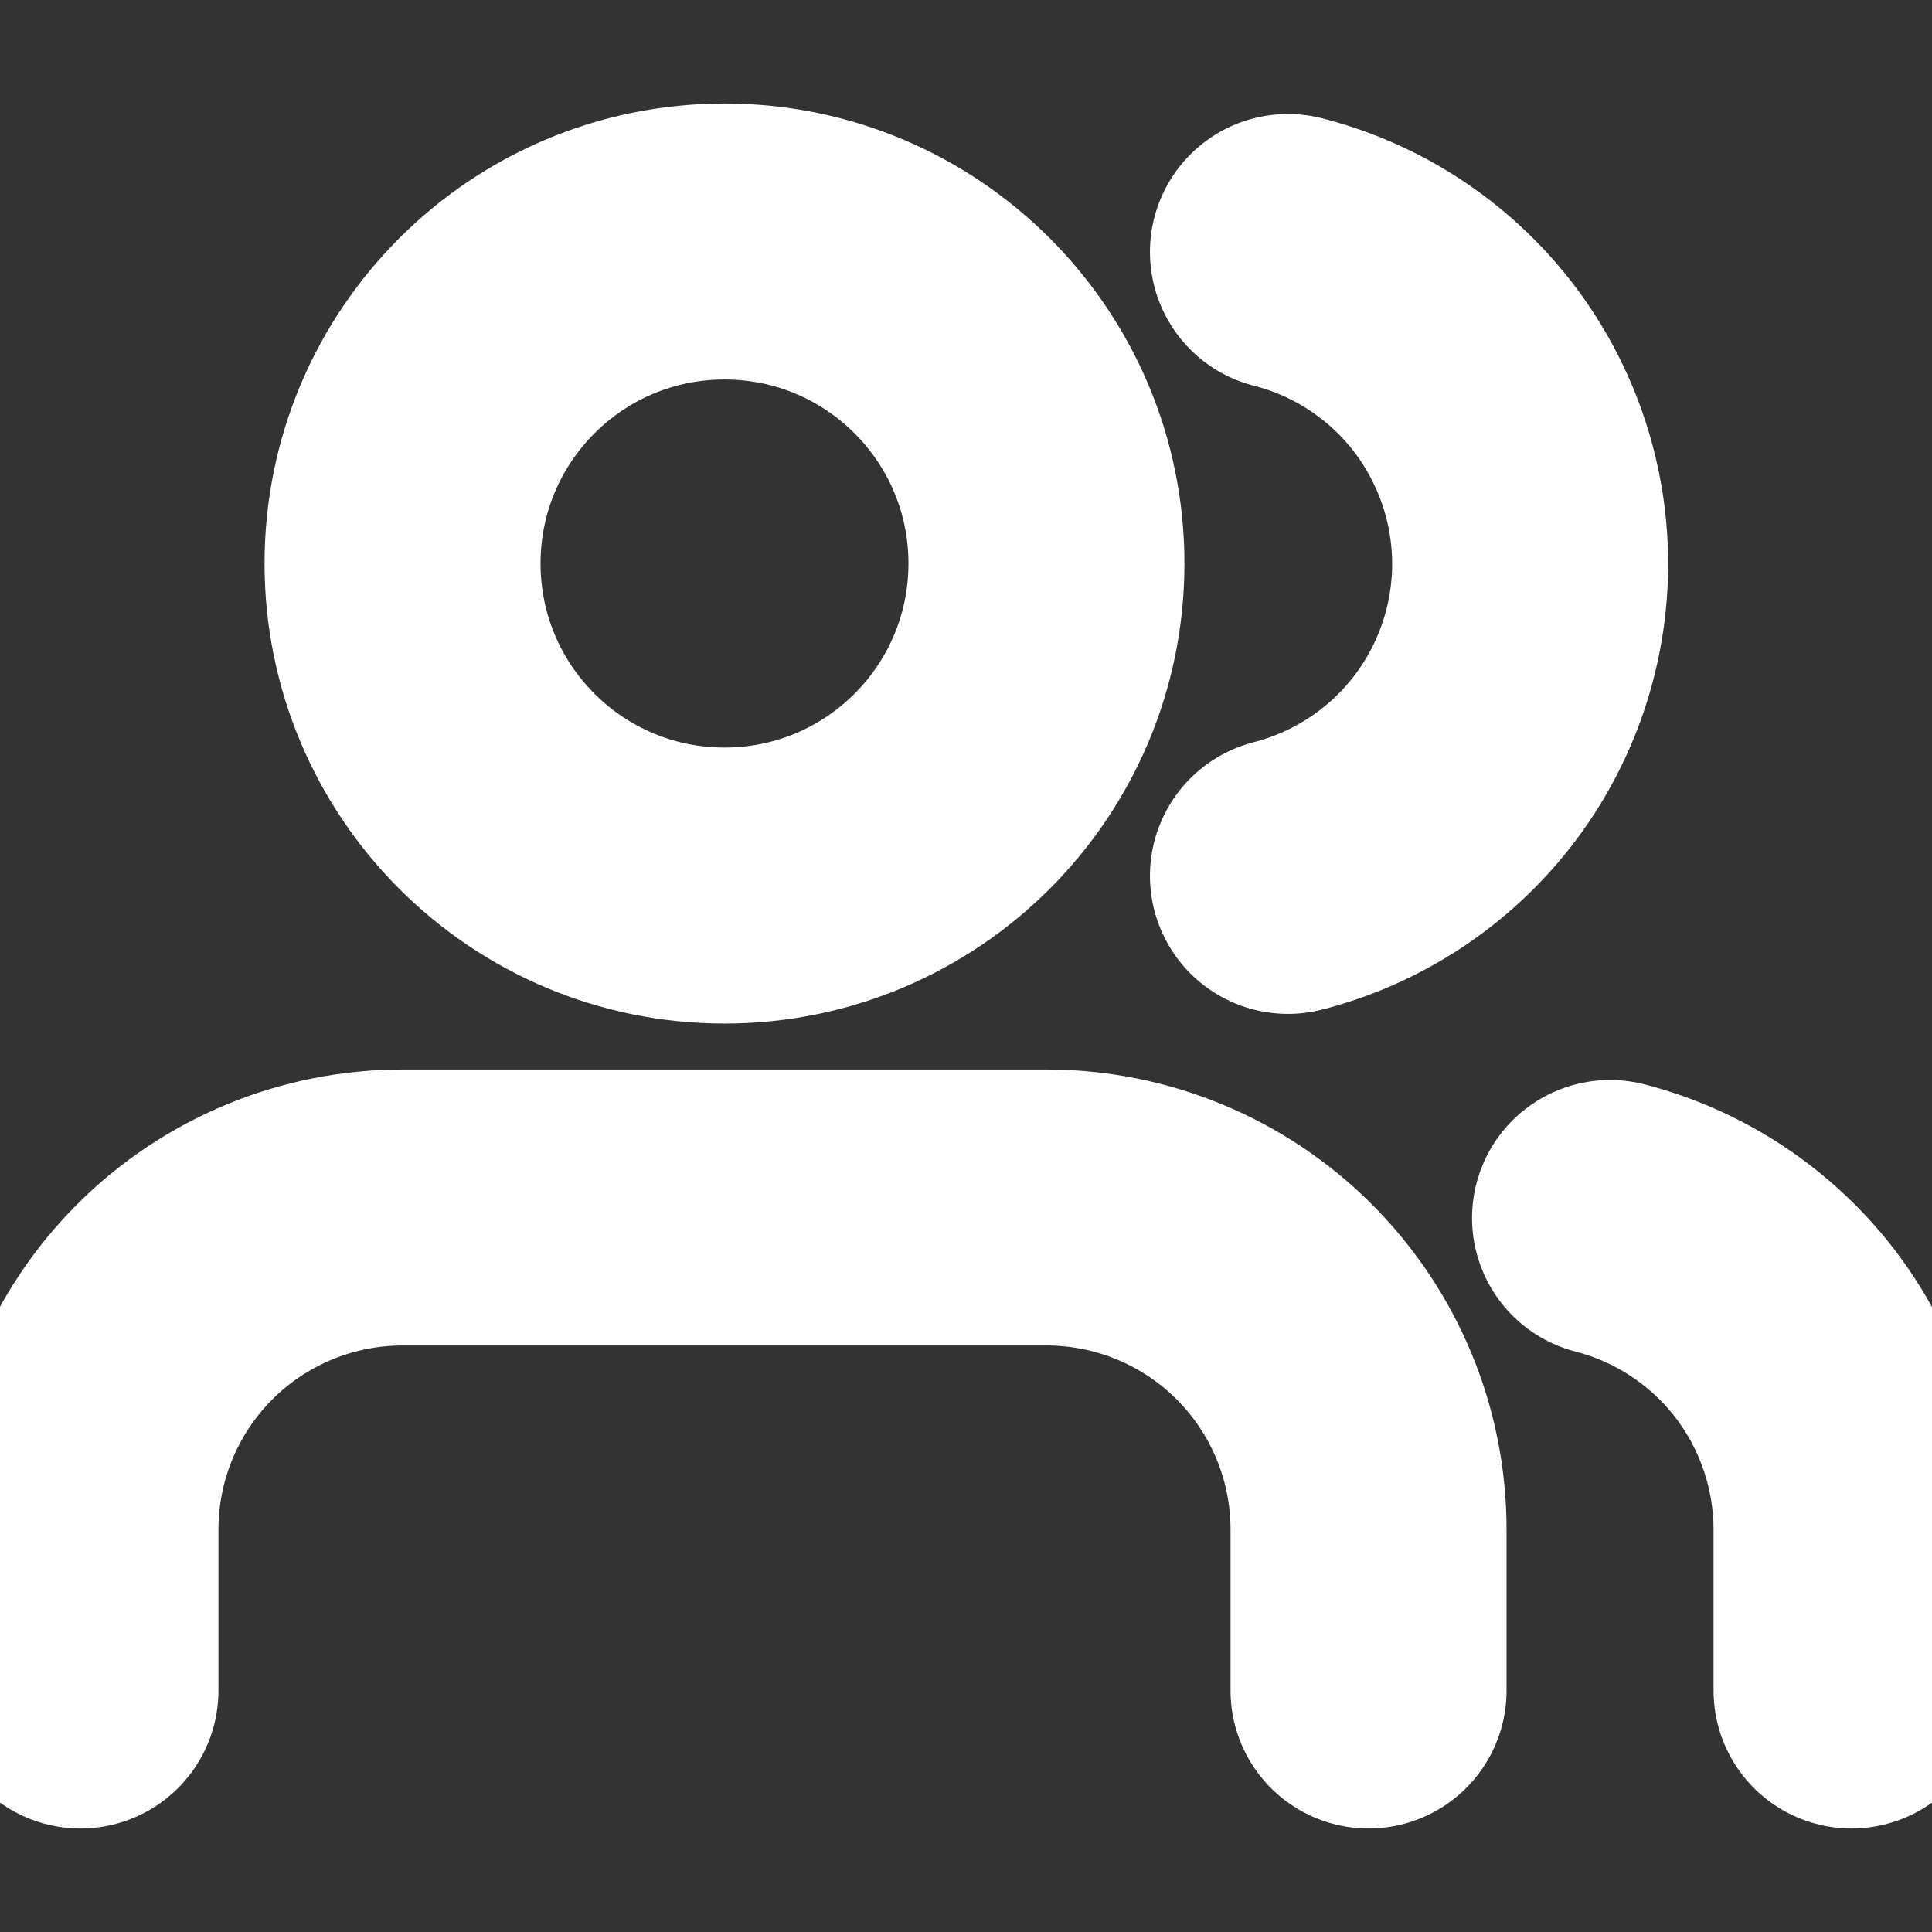 <svg width="14" height="14" viewBox="0 0 14 14" fill="none" xmlns="http://www.w3.org/2000/svg">
<rect x="0" y="0" width="14" height="14" fill="#333333" stroke="none"/>
<g clip-path="url(#clip0_838_4378)">
<path d="M13.417 12.25V11.083C13.416 10.566 13.244 10.064 12.928 9.655C12.611 9.247 12.167 8.955 11.667 8.826" stroke="white" stroke-width="2" stroke-linecap="round" stroke-linejoin="round"/>
<path d="M9.917 12.25V11.083C9.917 10.464 9.671 9.871 9.233 9.433C8.796 8.996 8.202 8.75 7.583 8.75H2.917C2.298 8.75 1.704 8.996 1.267 9.433C0.829 9.871 0.583 10.464 0.583 11.083V12.25" stroke="white" stroke-width="2" stroke-linecap="round" stroke-linejoin="round"/>
<path d="M9.333 1.826C9.835 1.954 10.28 2.246 10.598 2.655C10.915 3.065 11.088 3.568 11.088 4.086C11.088 4.604 10.915 5.108 10.598 5.517C10.28 5.926 9.835 6.218 9.333 6.347" stroke="white" stroke-width="2" stroke-linecap="round" stroke-linejoin="round"/>
<path d="M5.25 6.417C6.539 6.417 7.583 5.372 7.583 4.083C7.583 2.795 6.539 1.75 5.25 1.75C3.961 1.75 2.917 2.795 2.917 4.083C2.917 5.372 3.961 6.417 5.25 6.417Z" stroke="white" stroke-width="2" stroke-linecap="round" stroke-linejoin="round"/>
</g>
<defs>
<clipPath id="clip0_838_4378">
<rect width="14" height="14" fill="white"/>
</clipPath>
</defs>
</svg>
